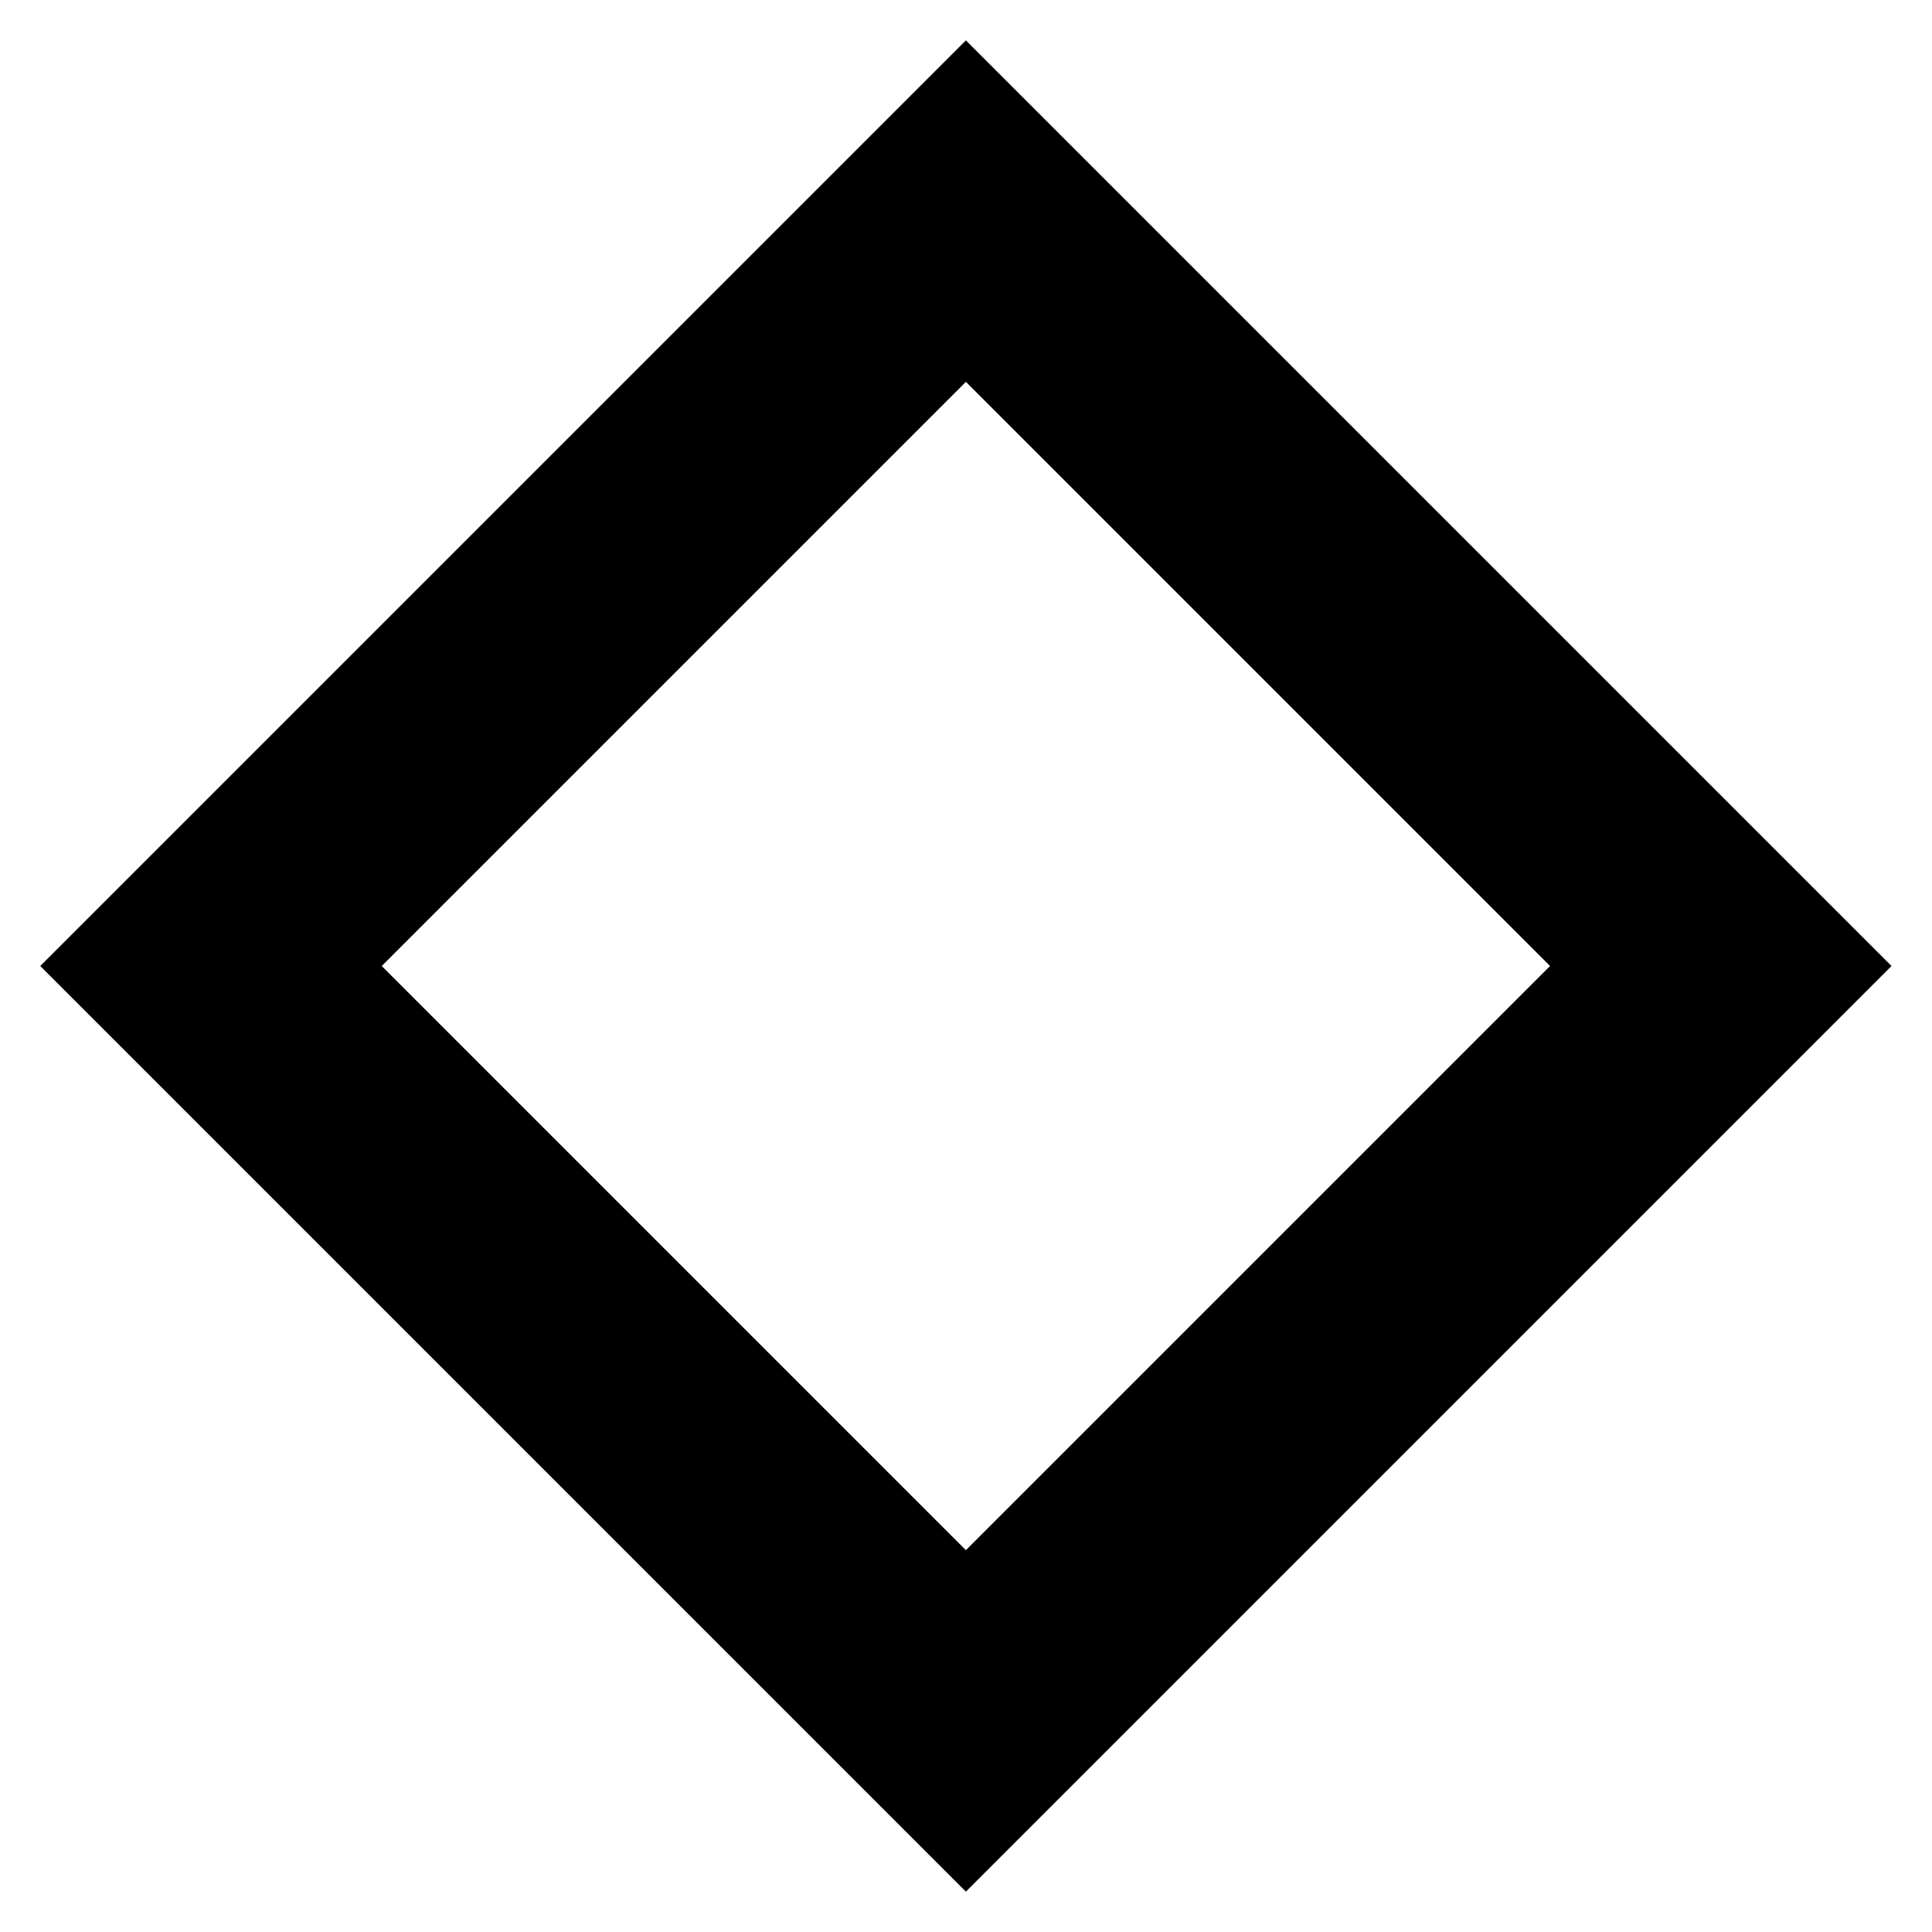 <svg width="24" height="24" viewBox="0 0 24 24" fill="none" xmlns="http://www.w3.org/2000/svg">
  <title>Diamond empty (filled)</title>
  <g transform="matrix(
          0.707 -0.707
          0.707 0.707
          0.5 12
        )"><path fill-rule="evenodd" clip-rule="evenodd" d="M0 0L16.264 5.06639e-05L16.264 16.264L5.06639e-05 16.264L0 0ZM3 13.264L13.264 13.264L13.264 3L3 3L3 13.264Z" fill="currentColor" opacity="1"/></g>
</svg>